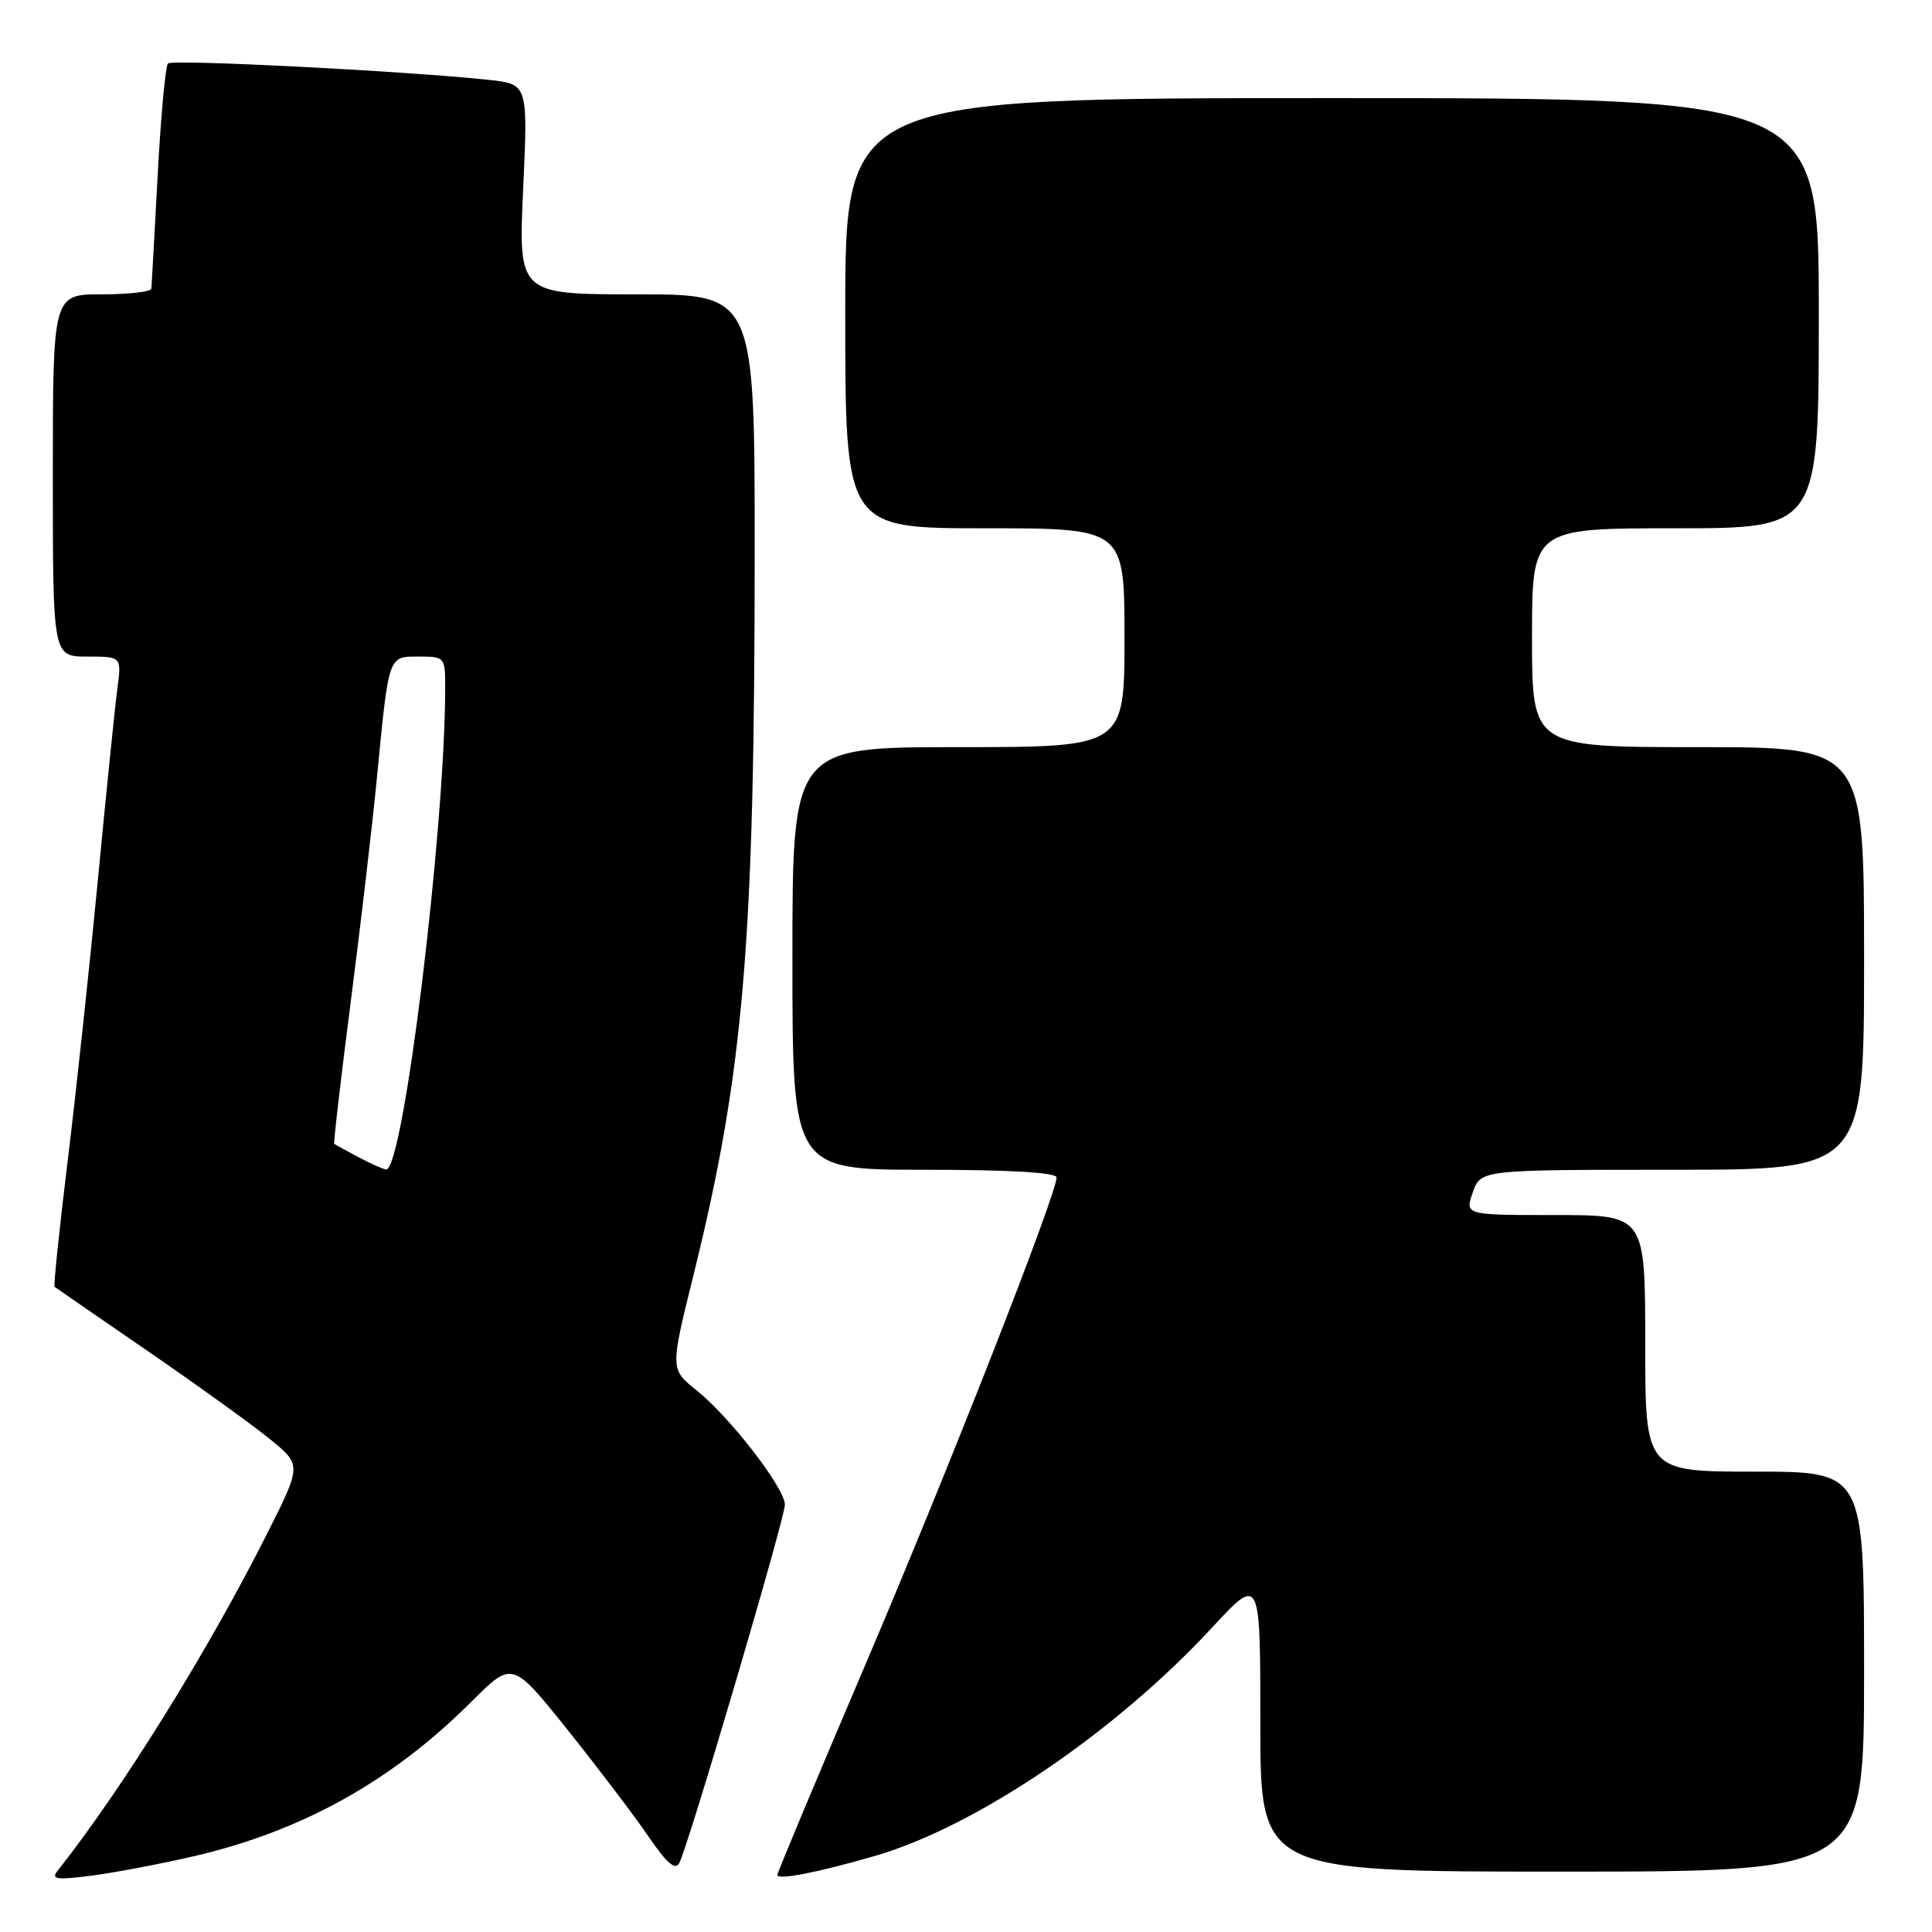 <?xml version="1.0" encoding="UTF-8" standalone="no"?>
<!DOCTYPE svg PUBLIC "-//W3C//DTD SVG 1.1//EN" "http://www.w3.org/Graphics/SVG/1.1/DTD/svg11.dtd" >
<svg xmlns="http://www.w3.org/2000/svg" xmlns:xlink="http://www.w3.org/1999/xlink" version="1.1" viewBox="0 0 256 256">
 <g >
 <path fill="currentColor"
d=" M 25.60 245.98 C 39.98 242.66 51.96 236.00 62.49 225.46 C 67.89 220.07 67.89 220.07 75.26 229.28 C 79.31 234.35 84.13 240.70 85.95 243.38 C 88.33 246.86 89.48 247.87 90.00 246.88 C 91.22 244.57 104.00 201.19 104.00 199.38 C 104.00 197.18 96.74 187.79 92.28 184.21 C 88.80 181.42 88.80 181.42 91.89 168.96 C 98.56 141.98 99.99 125.14 100.00 73.25 C 100.00 39.00 100.00 39.00 84.34 39.00 C 68.69 39.00 68.69 39.00 69.32 25.07 C 69.96 11.14 69.96 11.14 64.73 10.58 C 53.74 9.41 22.83 7.83 22.26 8.41 C 21.92 8.74 21.31 15.42 20.89 23.26 C 20.47 31.09 20.10 37.84 20.06 38.25 C 20.03 38.66 17.08 39.00 13.50 39.00 C 7.00 39.00 7.00 39.00 7.00 63.00 C 7.00 87.00 7.00 87.00 11.56 87.00 C 16.12 87.00 16.12 87.00 15.55 91.25 C 15.24 93.59 14.08 104.95 12.98 116.50 C 11.87 128.05 10.07 144.88 8.96 153.89 C 7.86 162.91 7.08 170.39 7.23 170.51 C 7.38 170.63 12.90 174.44 19.50 178.97 C 26.10 183.51 33.40 188.77 35.73 190.66 C 39.97 194.11 39.97 194.11 35.46 203.08 C 27.68 218.58 16.13 237.17 7.64 247.87 C 6.73 249.02 7.45 249.13 12.02 248.55 C 15.04 248.16 21.14 247.01 25.60 245.98 Z  M 116.00 245.90 C 129.36 242.01 147.74 229.56 160.56 215.71 C 167.00 208.76 167.00 208.76 167.00 228.38 C 167.00 248.00 167.00 248.00 207.00 248.00 C 247.00 248.00 247.00 248.00 247.00 221.50 C 247.00 195.00 247.00 195.00 232.50 195.00 C 218.00 195.00 218.00 195.00 218.00 178.00 C 218.00 161.00 218.00 161.00 206.05 161.00 C 194.10 161.00 194.10 161.00 195.15 158.00 C 196.20 155.00 196.20 155.00 221.60 155.00 C 247.00 155.00 247.00 155.00 247.00 127.00 C 247.00 99.00 247.00 99.00 225.00 99.00 C 203.00 99.00 203.00 99.00 203.00 84.50 C 203.00 70.00 203.00 70.00 222.00 70.00 C 241.00 70.00 241.00 70.00 241.00 41.50 C 241.00 13.00 241.00 13.00 176.50 13.00 C 112.00 13.00 112.00 13.00 112.00 41.50 C 112.00 70.00 112.00 70.00 130.50 70.00 C 149.00 70.00 149.00 70.00 149.00 84.50 C 149.00 99.00 149.00 99.00 127.00 99.00 C 105.00 99.00 105.00 99.00 105.00 127.00 C 105.00 155.00 105.00 155.00 122.50 155.00 C 133.76 155.00 140.00 155.36 140.00 156.02 C 140.00 158.26 125.58 195.00 114.61 220.71 C 108.22 235.68 103.00 248.15 103.00 248.44 C 103.00 249.16 108.40 248.11 116.00 245.90 Z  M 47.50 153.33 C 45.85 152.45 44.40 151.66 44.29 151.57 C 44.17 151.48 45.14 143.10 46.45 132.95 C 47.76 122.80 49.34 109.33 49.95 103.00 C 51.54 86.63 51.41 87.00 55.52 87.00 C 58.95 87.00 59.00 87.06 58.99 91.25 C 58.95 110.20 53.43 155.10 51.17 154.96 C 50.80 154.94 49.15 154.20 47.50 153.33 Z "/>
</g>
</svg>